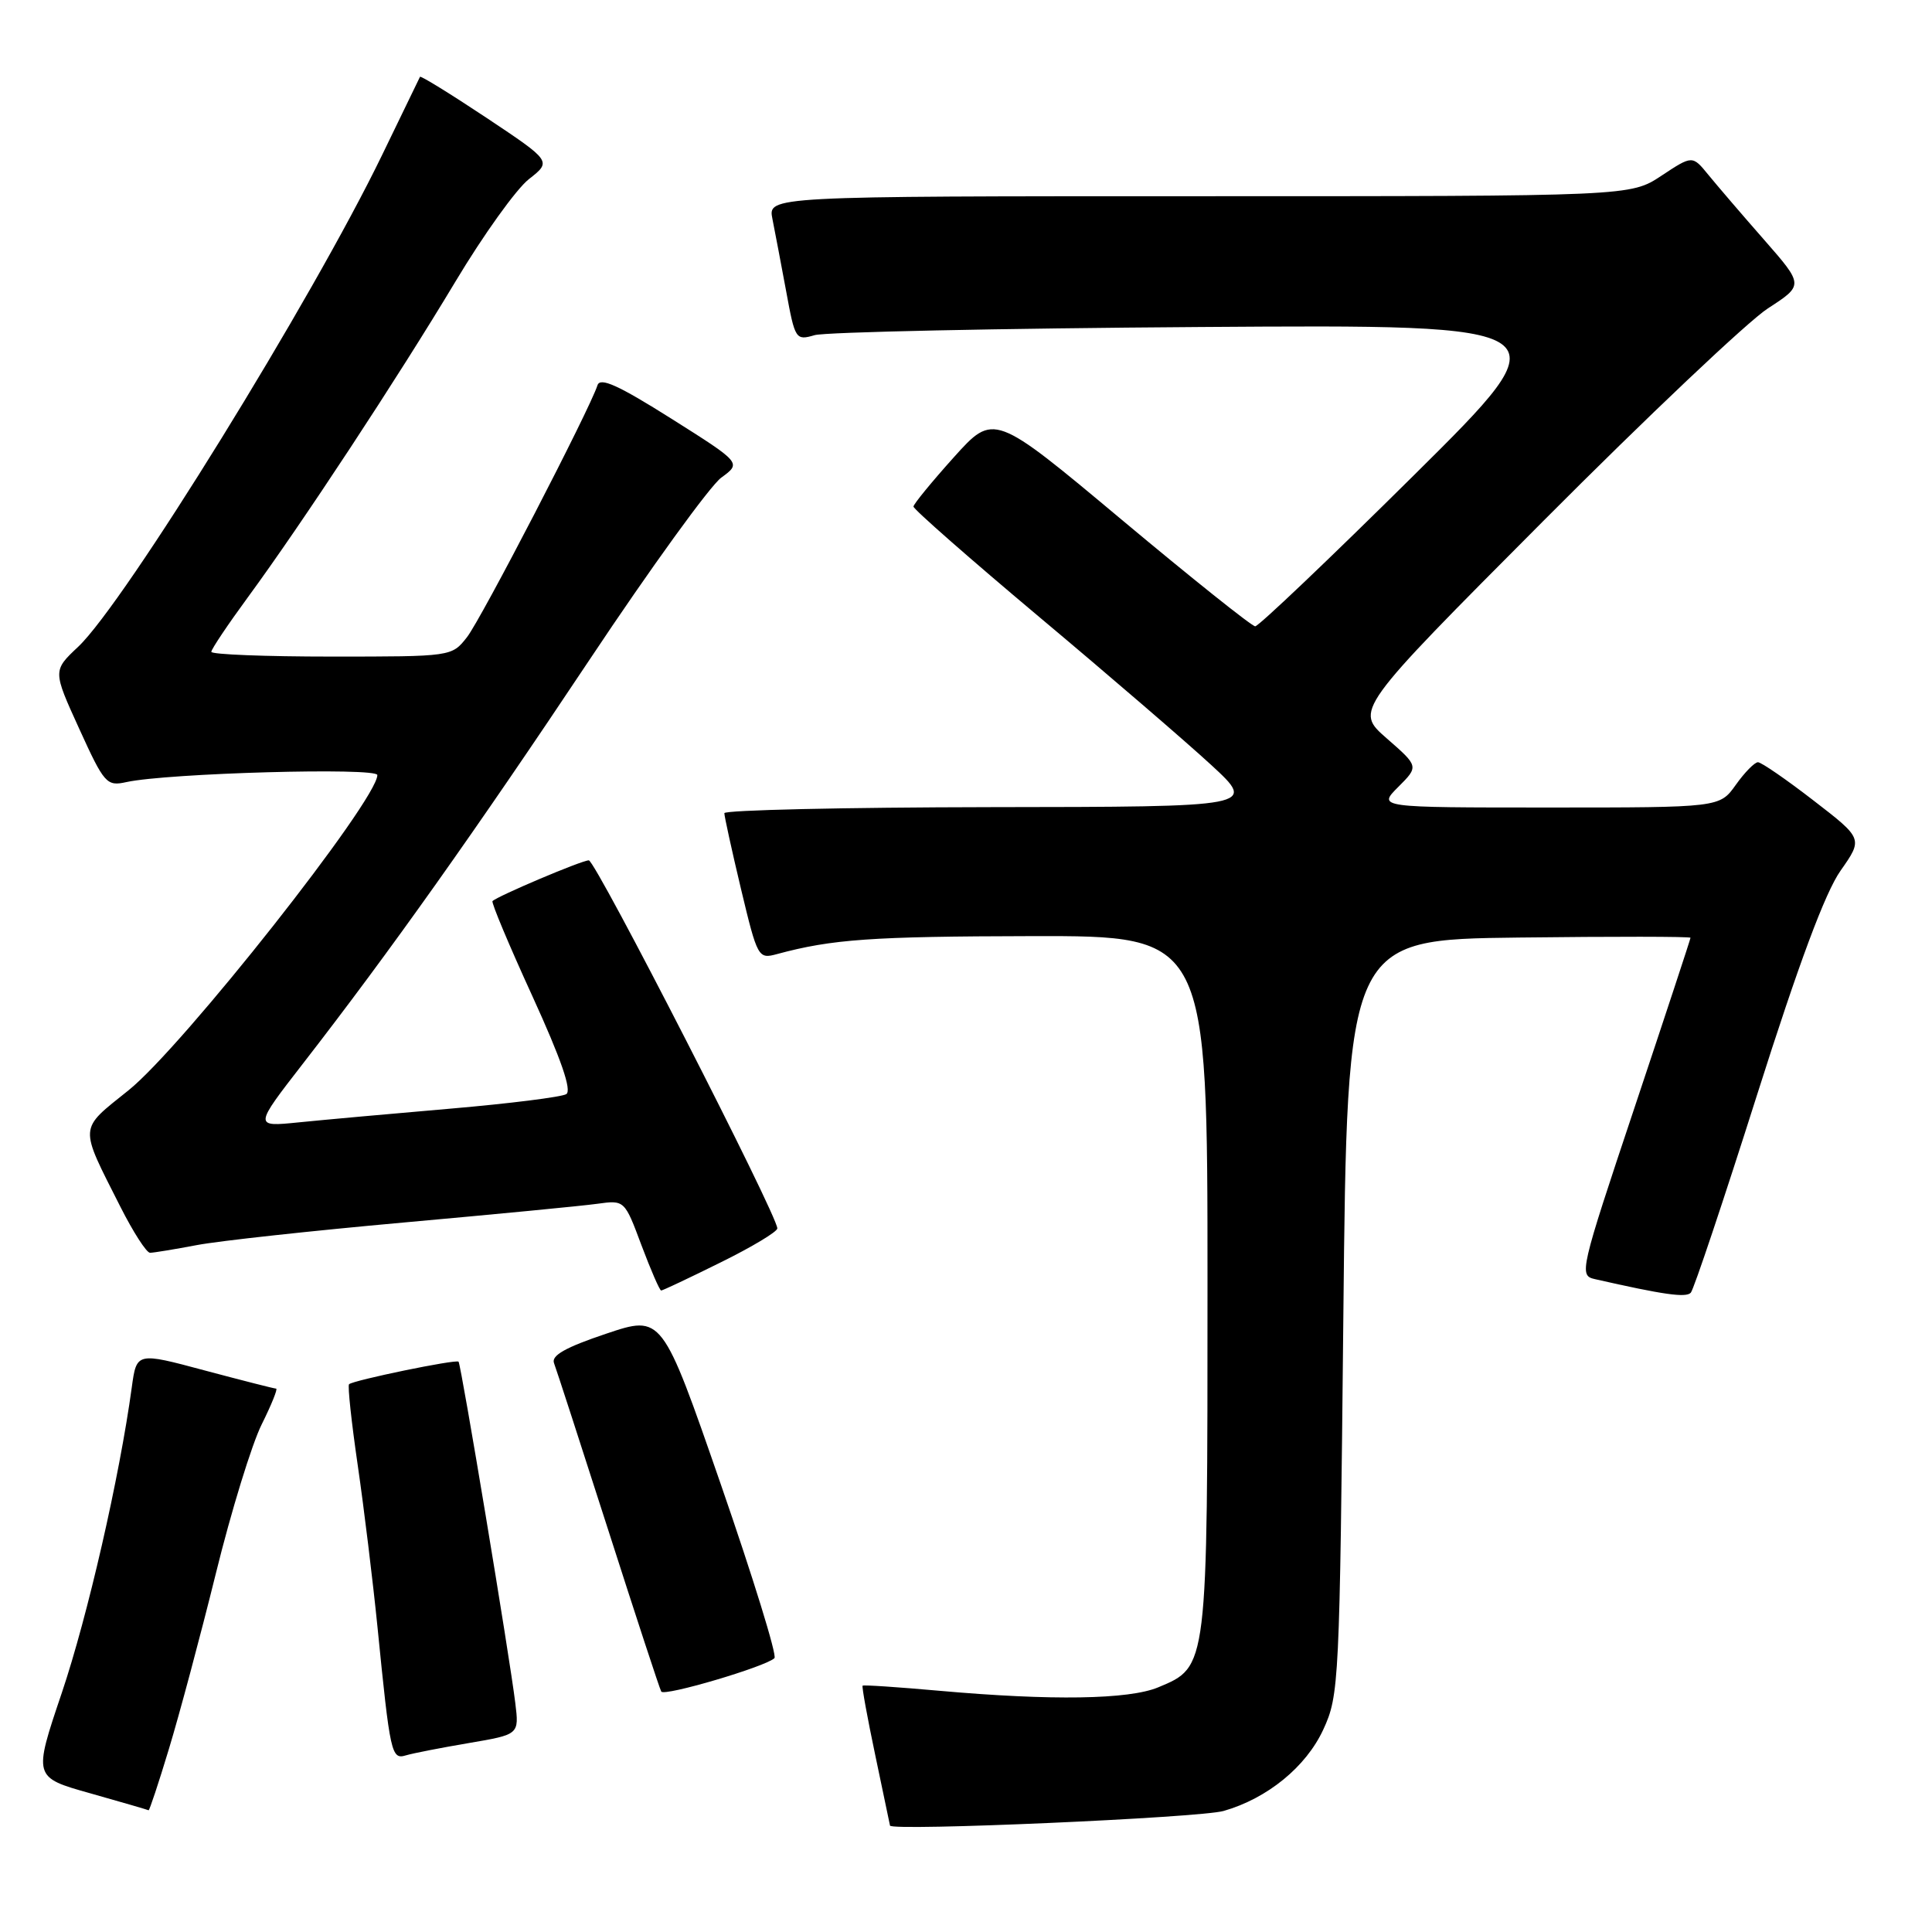 <?xml version="1.0" encoding="UTF-8" standalone="no"?>
<!DOCTYPE svg PUBLIC "-//W3C//DTD SVG 1.1//EN" "http://www.w3.org/Graphics/SVG/1.1/DTD/svg11.dtd" >
<svg xmlns="http://www.w3.org/2000/svg" xmlns:xlink="http://www.w3.org/1999/xlink" version="1.1" viewBox="0 0 256 256">
 <g >
 <path fill="currentColor"
d=" M 162.14 239.96 C 167.94 238.30 173.06 234.11 175.34 229.18 C 177.44 224.63 177.51 223.09 178.00 174.50 C 178.50 124.50 178.50 124.50 201.25 124.23 C 213.76 124.08 224.00 124.09 224.00 124.26 C 224.00 124.42 220.66 134.55 216.58 146.77 C 209.34 168.44 209.21 169.01 211.33 169.49 C 220.44 171.56 223.41 171.98 224.04 171.29 C 224.43 170.86 228.39 159.04 232.83 145.04 C 238.34 127.68 241.85 118.24 243.89 115.36 C 246.86 111.13 246.86 111.13 240.30 106.07 C 236.69 103.28 233.38 101.00 232.94 101.00 C 232.50 101.00 231.17 102.35 230.00 104.00 C 227.86 107.00 227.86 107.00 205.20 107.00 C 182.55 107.00 182.55 107.00 185.27 104.28 C 188.00 101.55 188.00 101.55 183.75 97.84 C 179.50 94.13 179.50 94.13 204.50 69.03 C 218.25 55.22 231.64 42.55 234.26 40.86 C 239.01 37.78 239.01 37.78 233.76 31.78 C 230.86 28.48 227.54 24.60 226.37 23.17 C 224.25 20.57 224.25 20.57 220.14 23.29 C 216.04 26.00 216.04 26.00 158.90 26.00 C 101.75 26.00 101.75 26.00 102.35 29.01 C 102.68 30.67 103.50 34.98 104.17 38.59 C 105.34 44.98 105.44 45.14 107.94 44.41 C 109.35 44.00 132.32 43.51 159.00 43.33 C 207.50 43.00 207.50 43.00 187.32 63.00 C 176.22 74.00 166.77 82.99 166.32 82.99 C 165.87 82.98 157.89 76.61 148.60 68.84 C 131.69 54.70 131.69 54.70 126.38 60.60 C 123.47 63.84 121.06 66.78 121.04 67.12 C 121.02 67.46 128.54 74.06 137.75 81.79 C 146.96 89.51 157.20 98.33 160.50 101.37 C 166.50 106.91 166.50 106.91 131.25 106.95 C 111.86 106.98 95.99 107.34 95.98 107.75 C 95.98 108.16 96.97 112.69 98.19 117.81 C 100.37 126.91 100.47 127.10 102.96 126.42 C 110.26 124.45 115.44 124.08 136.75 124.04 C 160.00 124.00 160.00 124.00 160.00 170.05 C 160.00 221.22 160.05 220.83 153.47 223.58 C 149.59 225.20 139.35 225.36 124.51 224.04 C 119.02 223.55 114.42 223.24 114.30 223.36 C 114.18 223.48 114.93 227.61 115.97 232.54 C 117.01 237.47 117.89 241.68 117.93 241.90 C 118.06 242.66 158.98 240.87 162.14 239.96 Z  M 22.38 231.75 C 23.76 227.21 26.56 216.75 28.60 208.50 C 30.63 200.25 33.37 191.36 34.67 188.75 C 35.97 186.14 36.83 184.00 36.59 184.00 C 36.34 184.00 32.08 182.91 27.12 181.59 C 18.10 179.17 18.10 179.17 17.46 183.84 C 15.83 195.77 11.62 214.14 8.19 224.31 C 4.41 235.50 4.41 235.50 11.95 237.62 C 16.10 238.79 19.59 239.81 19.69 239.87 C 19.79 239.94 21.01 236.29 22.38 231.75 Z  M 62.14 230.96 C 68.79 229.83 68.79 229.83 68.28 225.67 C 67.55 219.61 61.09 180.76 60.76 180.43 C 60.42 180.08 46.77 182.90 46.25 183.42 C 46.05 183.62 46.57 188.44 47.40 194.14 C 48.23 199.84 49.40 209.45 50.01 215.50 C 51.70 232.46 51.86 233.18 53.80 232.59 C 54.74 232.31 58.49 231.58 62.14 230.96 Z  M 102.62 219.71 C 102.98 219.36 99.77 208.98 95.50 196.65 C 87.73 174.23 87.73 174.23 80.30 176.73 C 74.94 178.53 73.02 179.61 73.41 180.62 C 73.71 181.40 76.94 191.36 80.60 202.76 C 84.26 214.17 87.41 223.79 87.62 224.14 C 88.00 224.82 101.50 220.83 102.62 219.71 Z  M 95.48 167.28 C 99.62 165.24 103.00 163.21 103.00 162.77 C 103.00 161.02 78.92 114.00 78.02 114.00 C 77.09 114.00 65.95 118.72 65.26 119.40 C 65.08 119.59 67.46 125.26 70.55 132.01 C 74.35 140.33 75.80 144.51 75.03 144.98 C 74.41 145.36 67.51 146.23 59.70 146.90 C 51.89 147.57 42.83 148.39 39.57 148.72 C 33.64 149.32 33.64 149.32 40.16 140.91 C 51.67 126.08 63.04 110.05 78.15 87.37 C 86.25 75.20 94.10 64.37 95.57 63.29 C 98.25 61.34 98.25 61.34 88.95 55.47 C 81.94 51.05 79.52 49.95 79.17 51.05 C 78.11 54.32 63.74 82.07 61.87 84.44 C 59.86 87.00 59.83 87.00 43.93 87.00 C 35.17 87.00 28.00 86.72 28.00 86.37 C 28.00 86.03 30.19 82.76 32.86 79.12 C 39.97 69.43 52.66 50.13 60.36 37.29 C 64.05 31.13 68.43 25.02 70.09 23.73 C 73.10 21.37 73.10 21.37 64.46 15.61 C 59.70 12.45 55.74 10.00 55.65 10.18 C 55.57 10.36 53.32 15.00 50.65 20.50 C 41.40 39.61 16.52 79.88 10.37 85.69 C 6.99 88.87 6.99 88.87 10.49 96.55 C 13.82 103.86 14.13 104.21 16.75 103.63 C 22.19 102.44 50.00 101.66 50.00 102.70 C 50.00 106.02 24.19 138.73 17.03 144.47 C 10.38 149.81 10.44 148.99 15.96 159.92 C 17.65 163.26 19.41 166.00 19.88 166.00 C 20.34 166.00 23.14 165.54 26.09 164.98 C 29.04 164.42 41.37 163.08 53.48 161.99 C 65.59 160.90 77.13 159.79 79.13 159.51 C 82.76 159.01 82.76 159.01 85.00 165.01 C 86.24 168.30 87.41 171.00 87.61 171.00 C 87.80 171.00 91.35 169.33 95.48 167.28 Z "/>
</g>
</svg>
